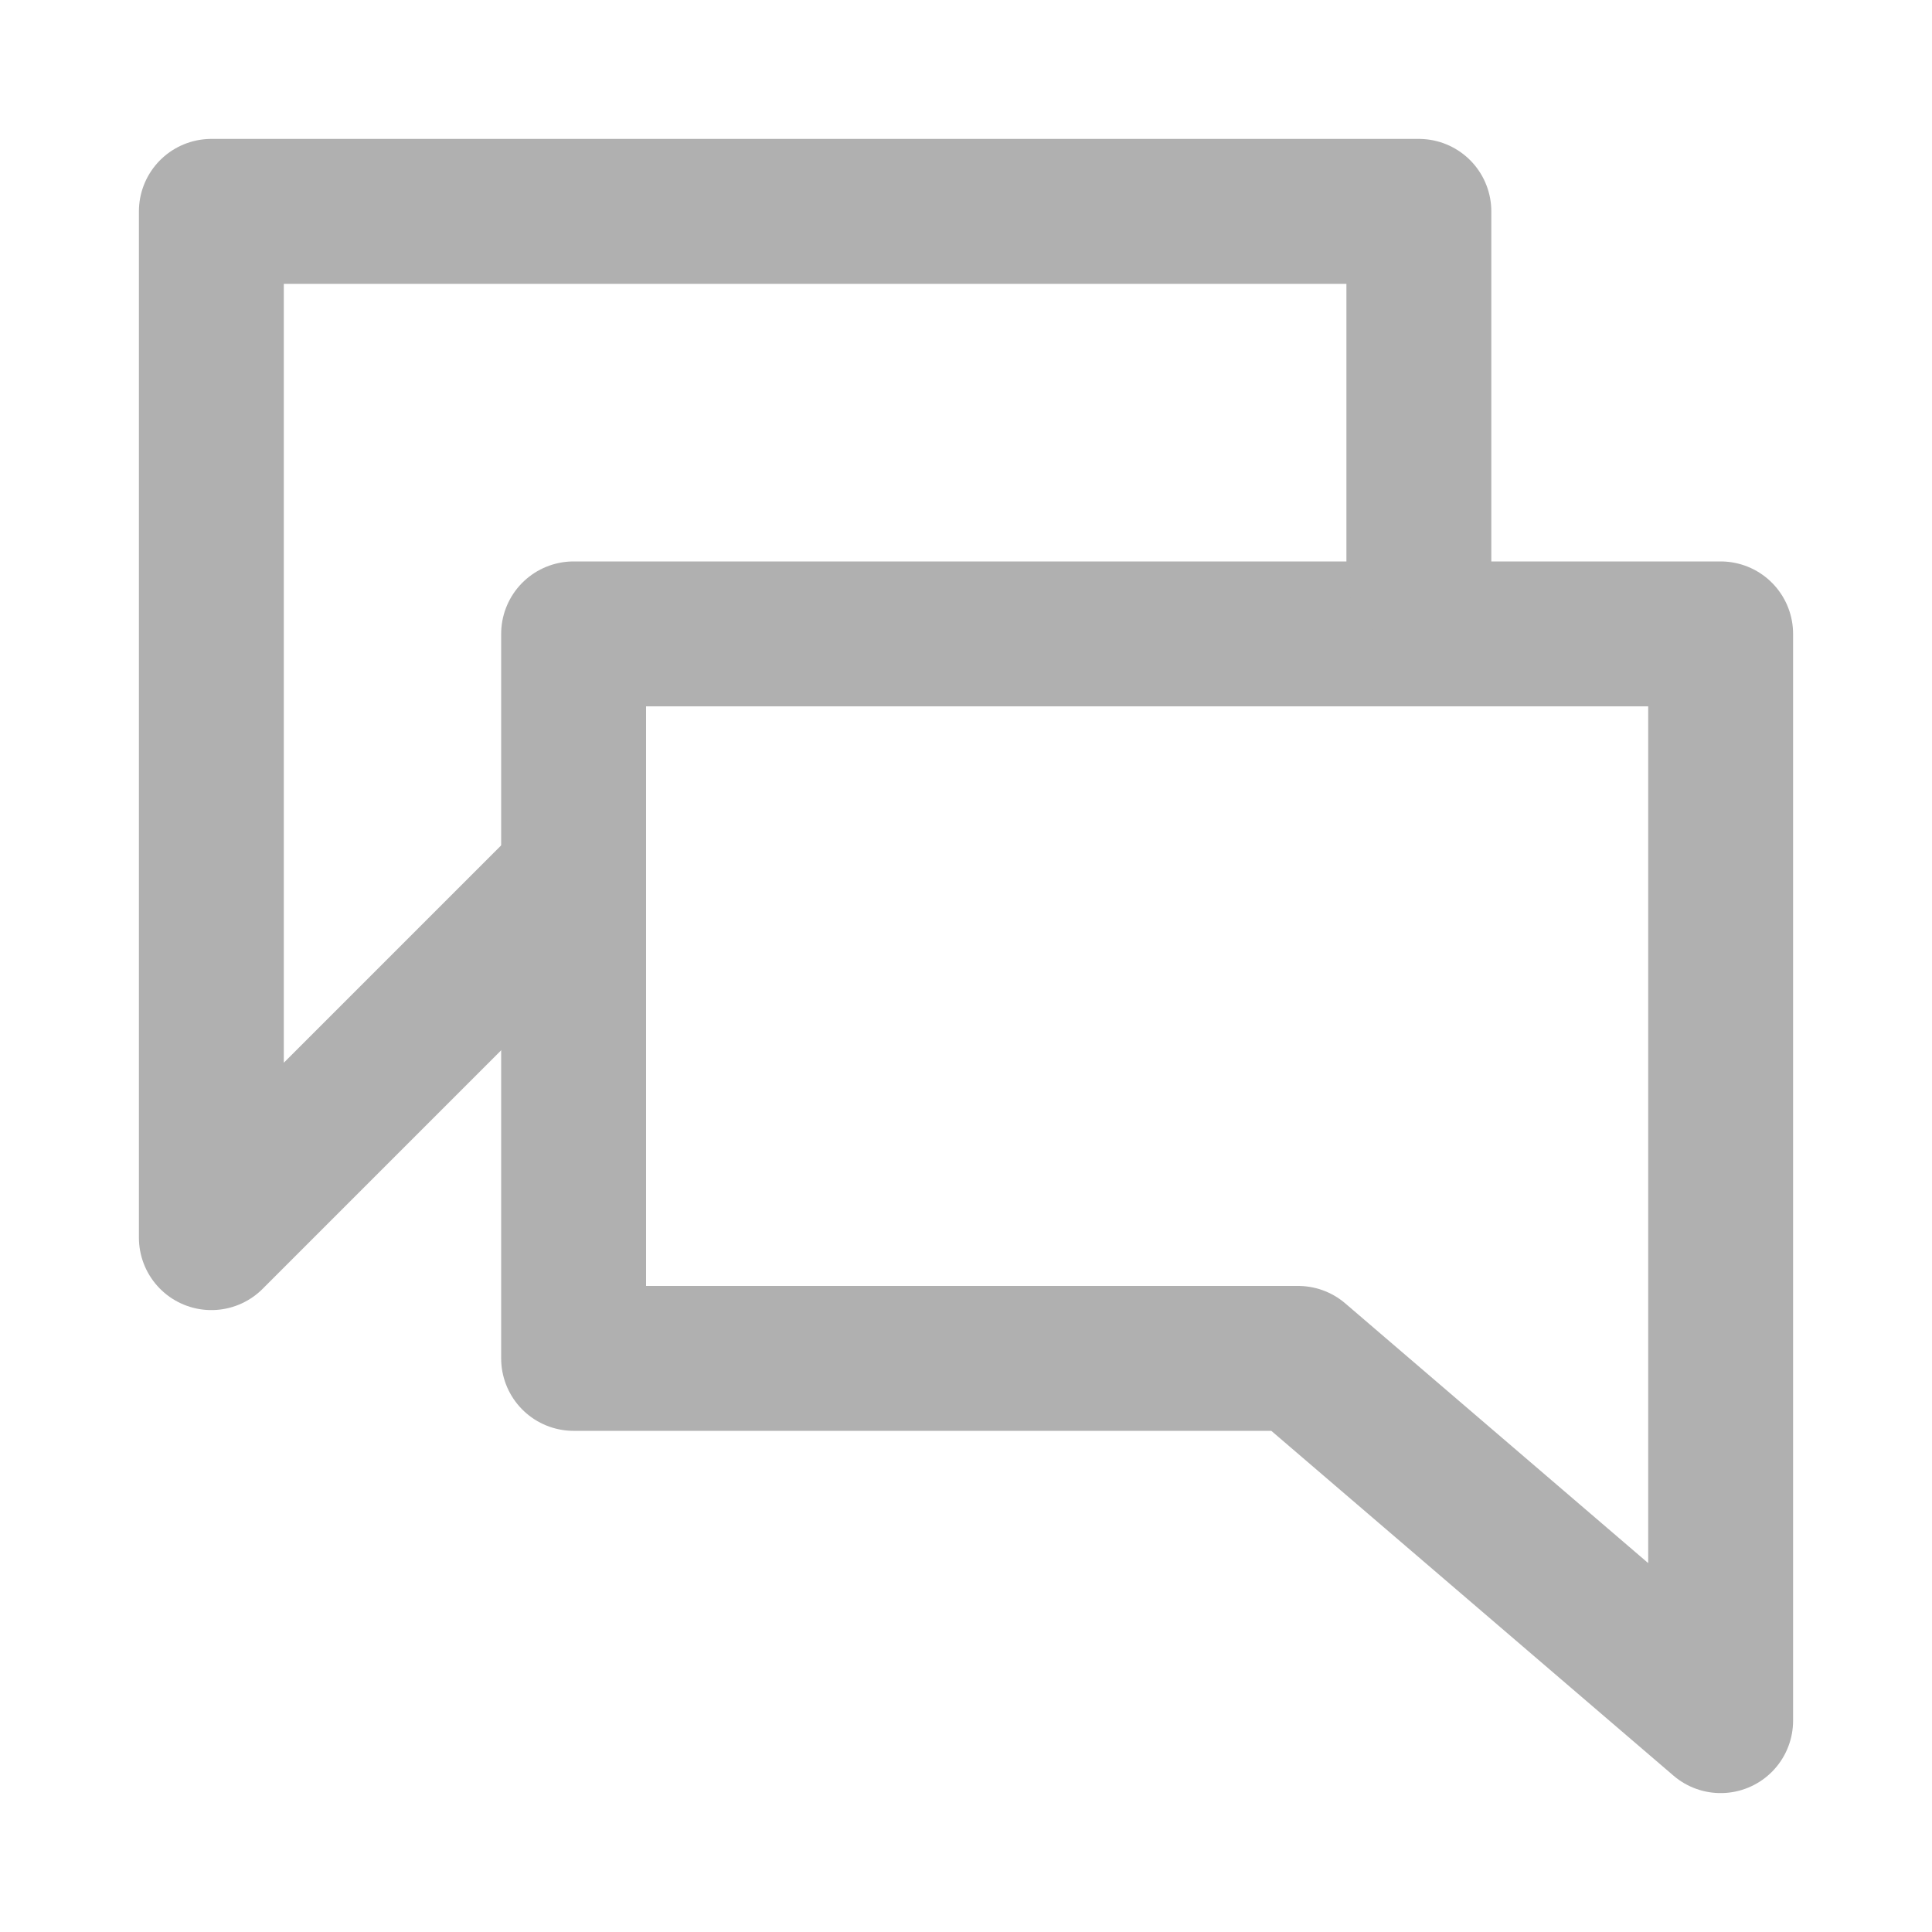 <svg xmlns="http://www.w3.org/2000/svg" width="20" height="20" viewBox="0 0 20 20" fill="none">
  <path d="M17.812 17.812V6.562H5.938V14.062H13.438L17.812 17.812Z" stroke="#B0B0B0" stroke-width="1.5" stroke-linecap="round" stroke-linejoin="round"/>
  <path d="M5.938 9.062L2.188 12.812V2.188H14.688V5.938" stroke="#B0B0B0" stroke-width="1.5" stroke-linecap="round" stroke-linejoin="round"/>
</svg>
